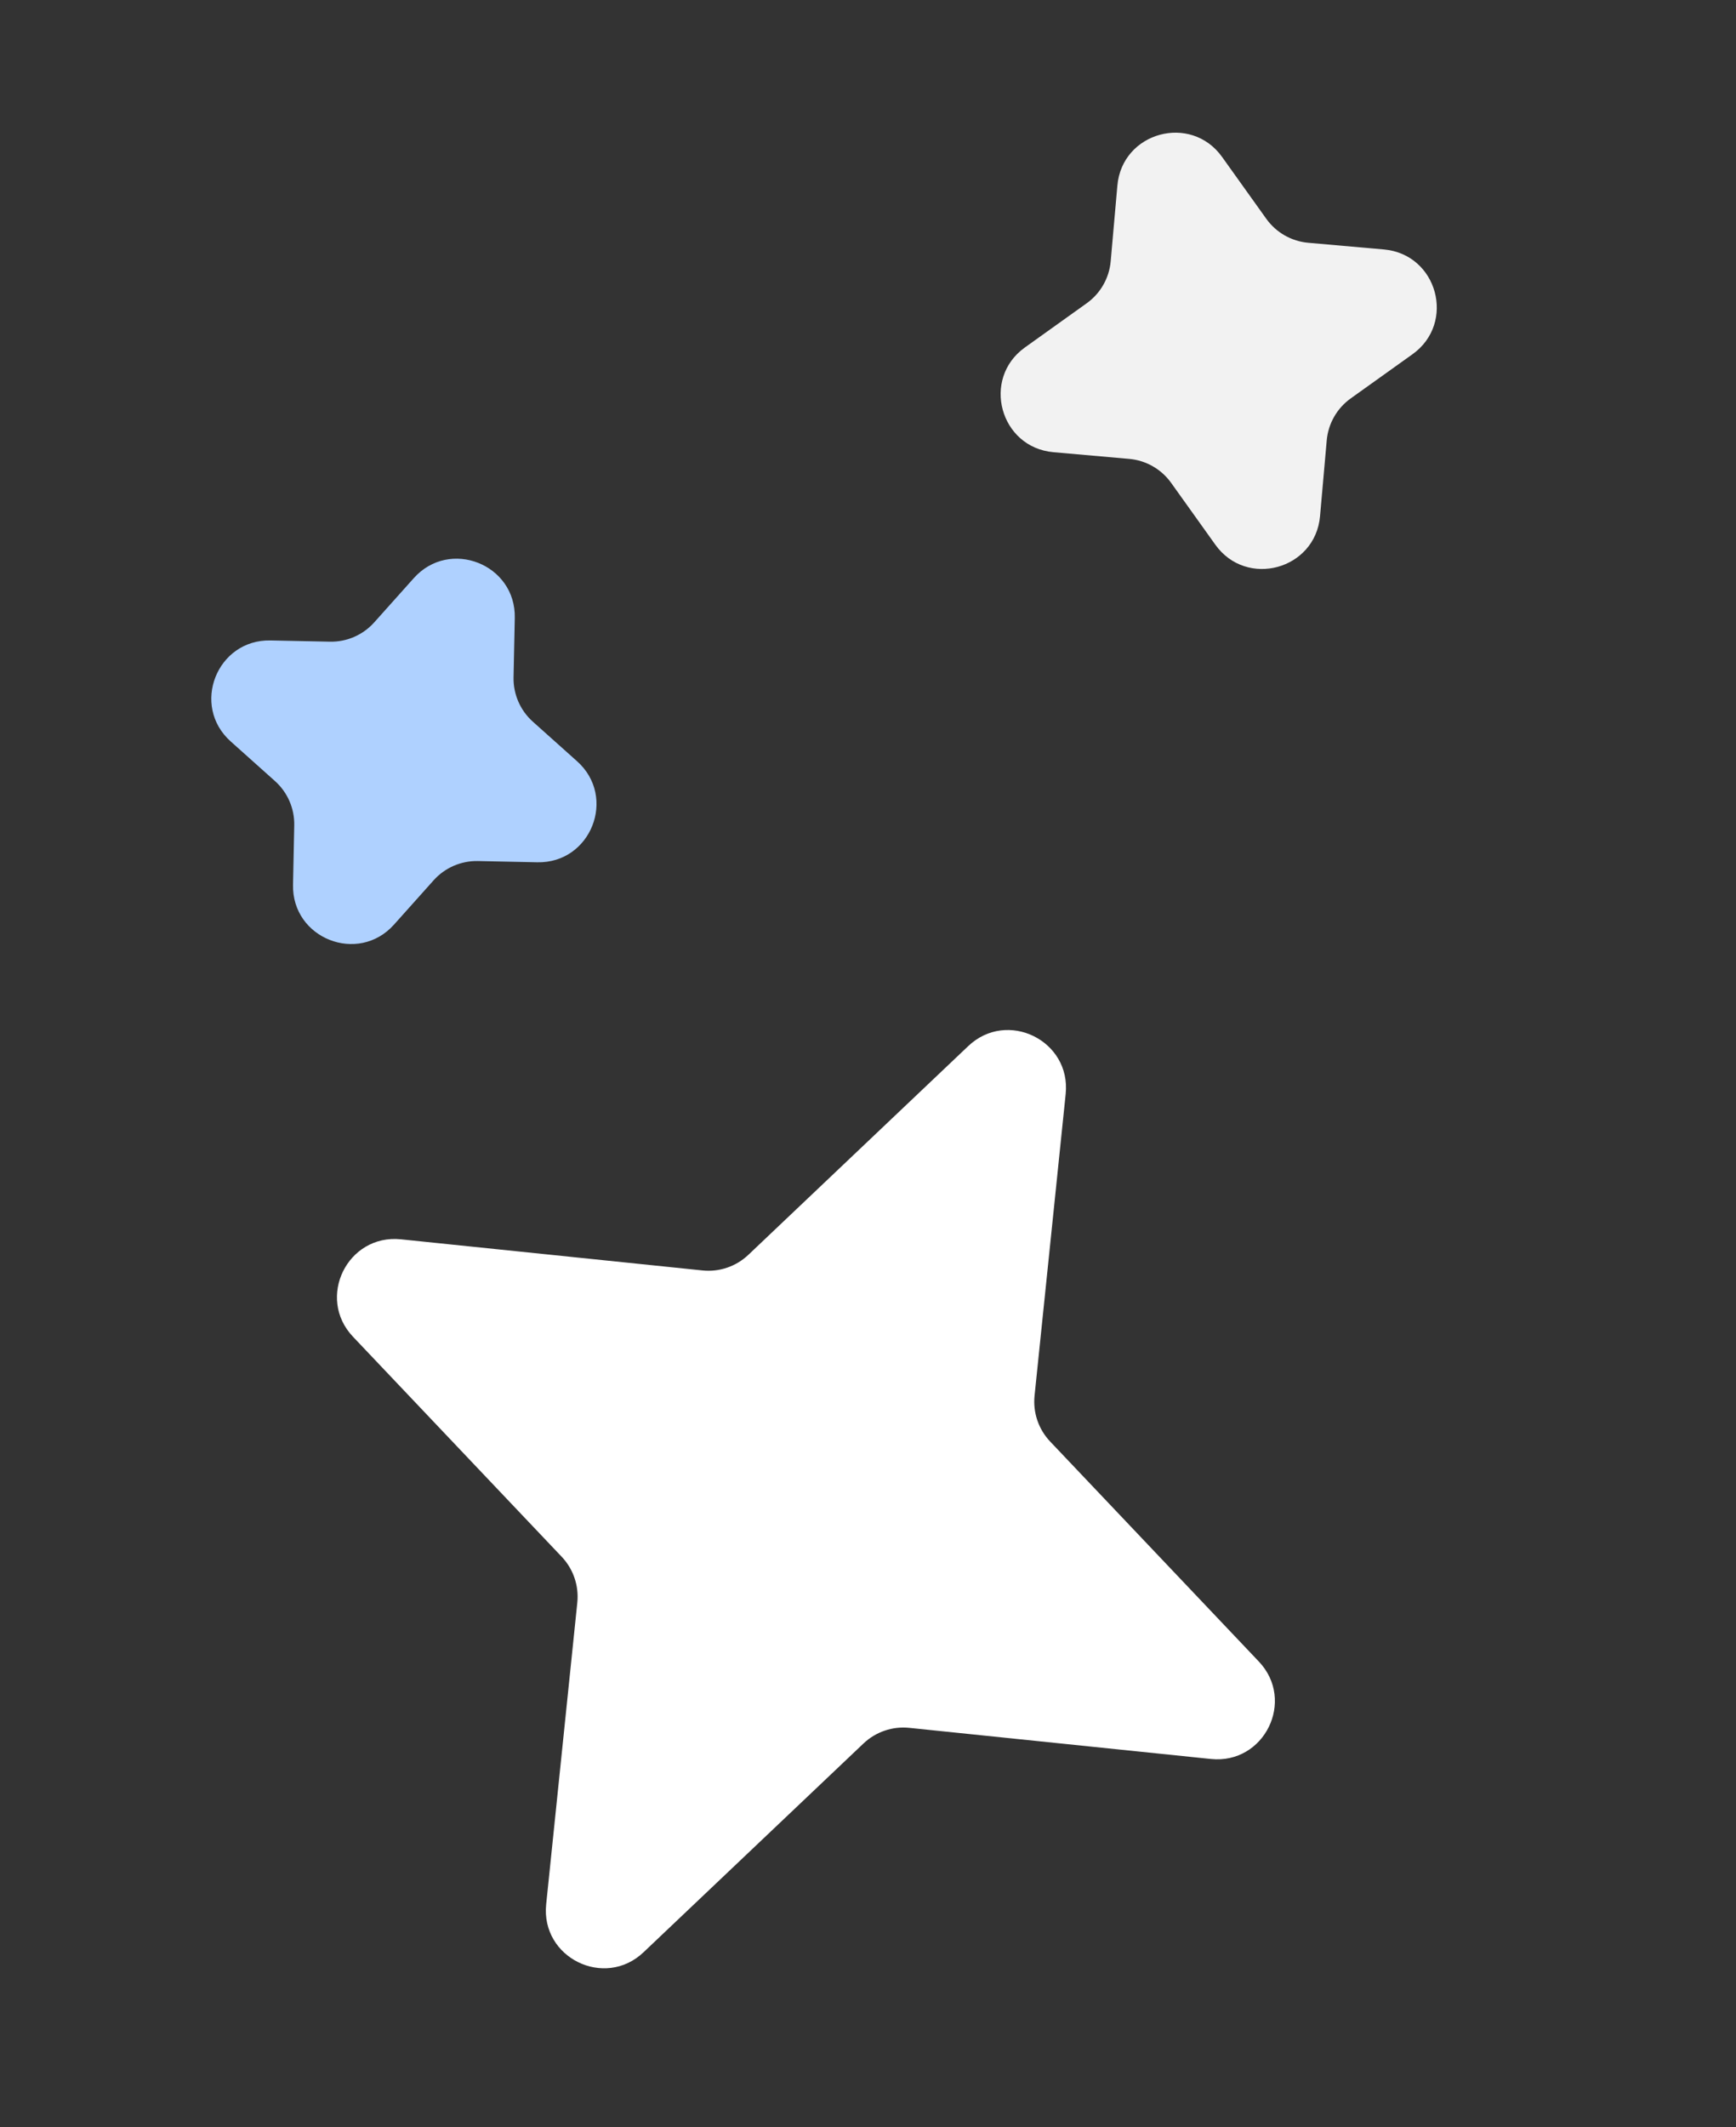 <svg width="120" height="147" viewBox="0 0 120 147" fill="none" xmlns="http://www.w3.org/2000/svg">
<rect x="0" y="0" width="120" height="147" fill="#333333" stroke="none"/>
<path d="M72.822 31.247C69.123 30.921 67.826 26.169 70.847 24.009L75.119 20.954C76.068 20.276 76.674 19.215 76.776 18.053L77.238 12.822C77.565 9.123 82.317 7.826 84.477 10.847L87.531 15.118C88.21 16.068 89.27 16.674 90.433 16.776L95.664 17.238C99.363 17.565 100.659 22.317 97.639 24.477L93.367 27.531C92.417 28.21 91.812 29.27 91.709 30.433L91.247 35.664C90.921 39.363 86.169 40.659 84.009 37.639L80.955 33.367C80.275 32.417 79.216 31.812 78.053 31.709L72.822 31.247Z" fill="#F2F2F2"/>
<path d="M24.401 92.369C21.845 89.675 24.019 85.256 27.713 85.637L48.563 87.788C49.724 87.908 50.88 87.514 51.727 86.711L66.931 72.283C69.625 69.728 74.045 71.902 73.664 75.596L71.513 96.445C71.393 97.607 71.786 98.762 72.59 99.609L87.017 114.814C89.573 117.508 87.399 121.927 83.705 121.546L62.855 119.395C61.694 119.275 60.538 119.669 59.691 120.472L44.486 134.9C41.793 137.456 37.373 135.281 37.754 131.588L39.906 110.738C40.025 109.577 39.632 108.421 38.828 107.574L24.401 92.369Z" fill="white"/>
<path d="M15.948 51.235C13.18 48.76 14.986 44.177 18.698 44.255L22.802 44.34C23.97 44.365 25.089 43.878 25.867 43.008L28.604 39.948C31.079 37.18 35.662 38.986 35.584 42.698L35.499 46.802C35.474 47.969 35.961 49.089 36.831 49.867L39.891 52.604C42.659 55.079 40.853 59.662 37.141 59.584L33.037 59.499C31.87 59.474 30.75 59.961 29.972 60.831L27.235 63.891C24.76 66.659 20.177 64.853 20.255 61.141L20.34 57.037C20.365 55.87 19.878 54.75 19.008 53.972L15.948 51.235Z" fill="#AFD1FF"/>
</svg>
